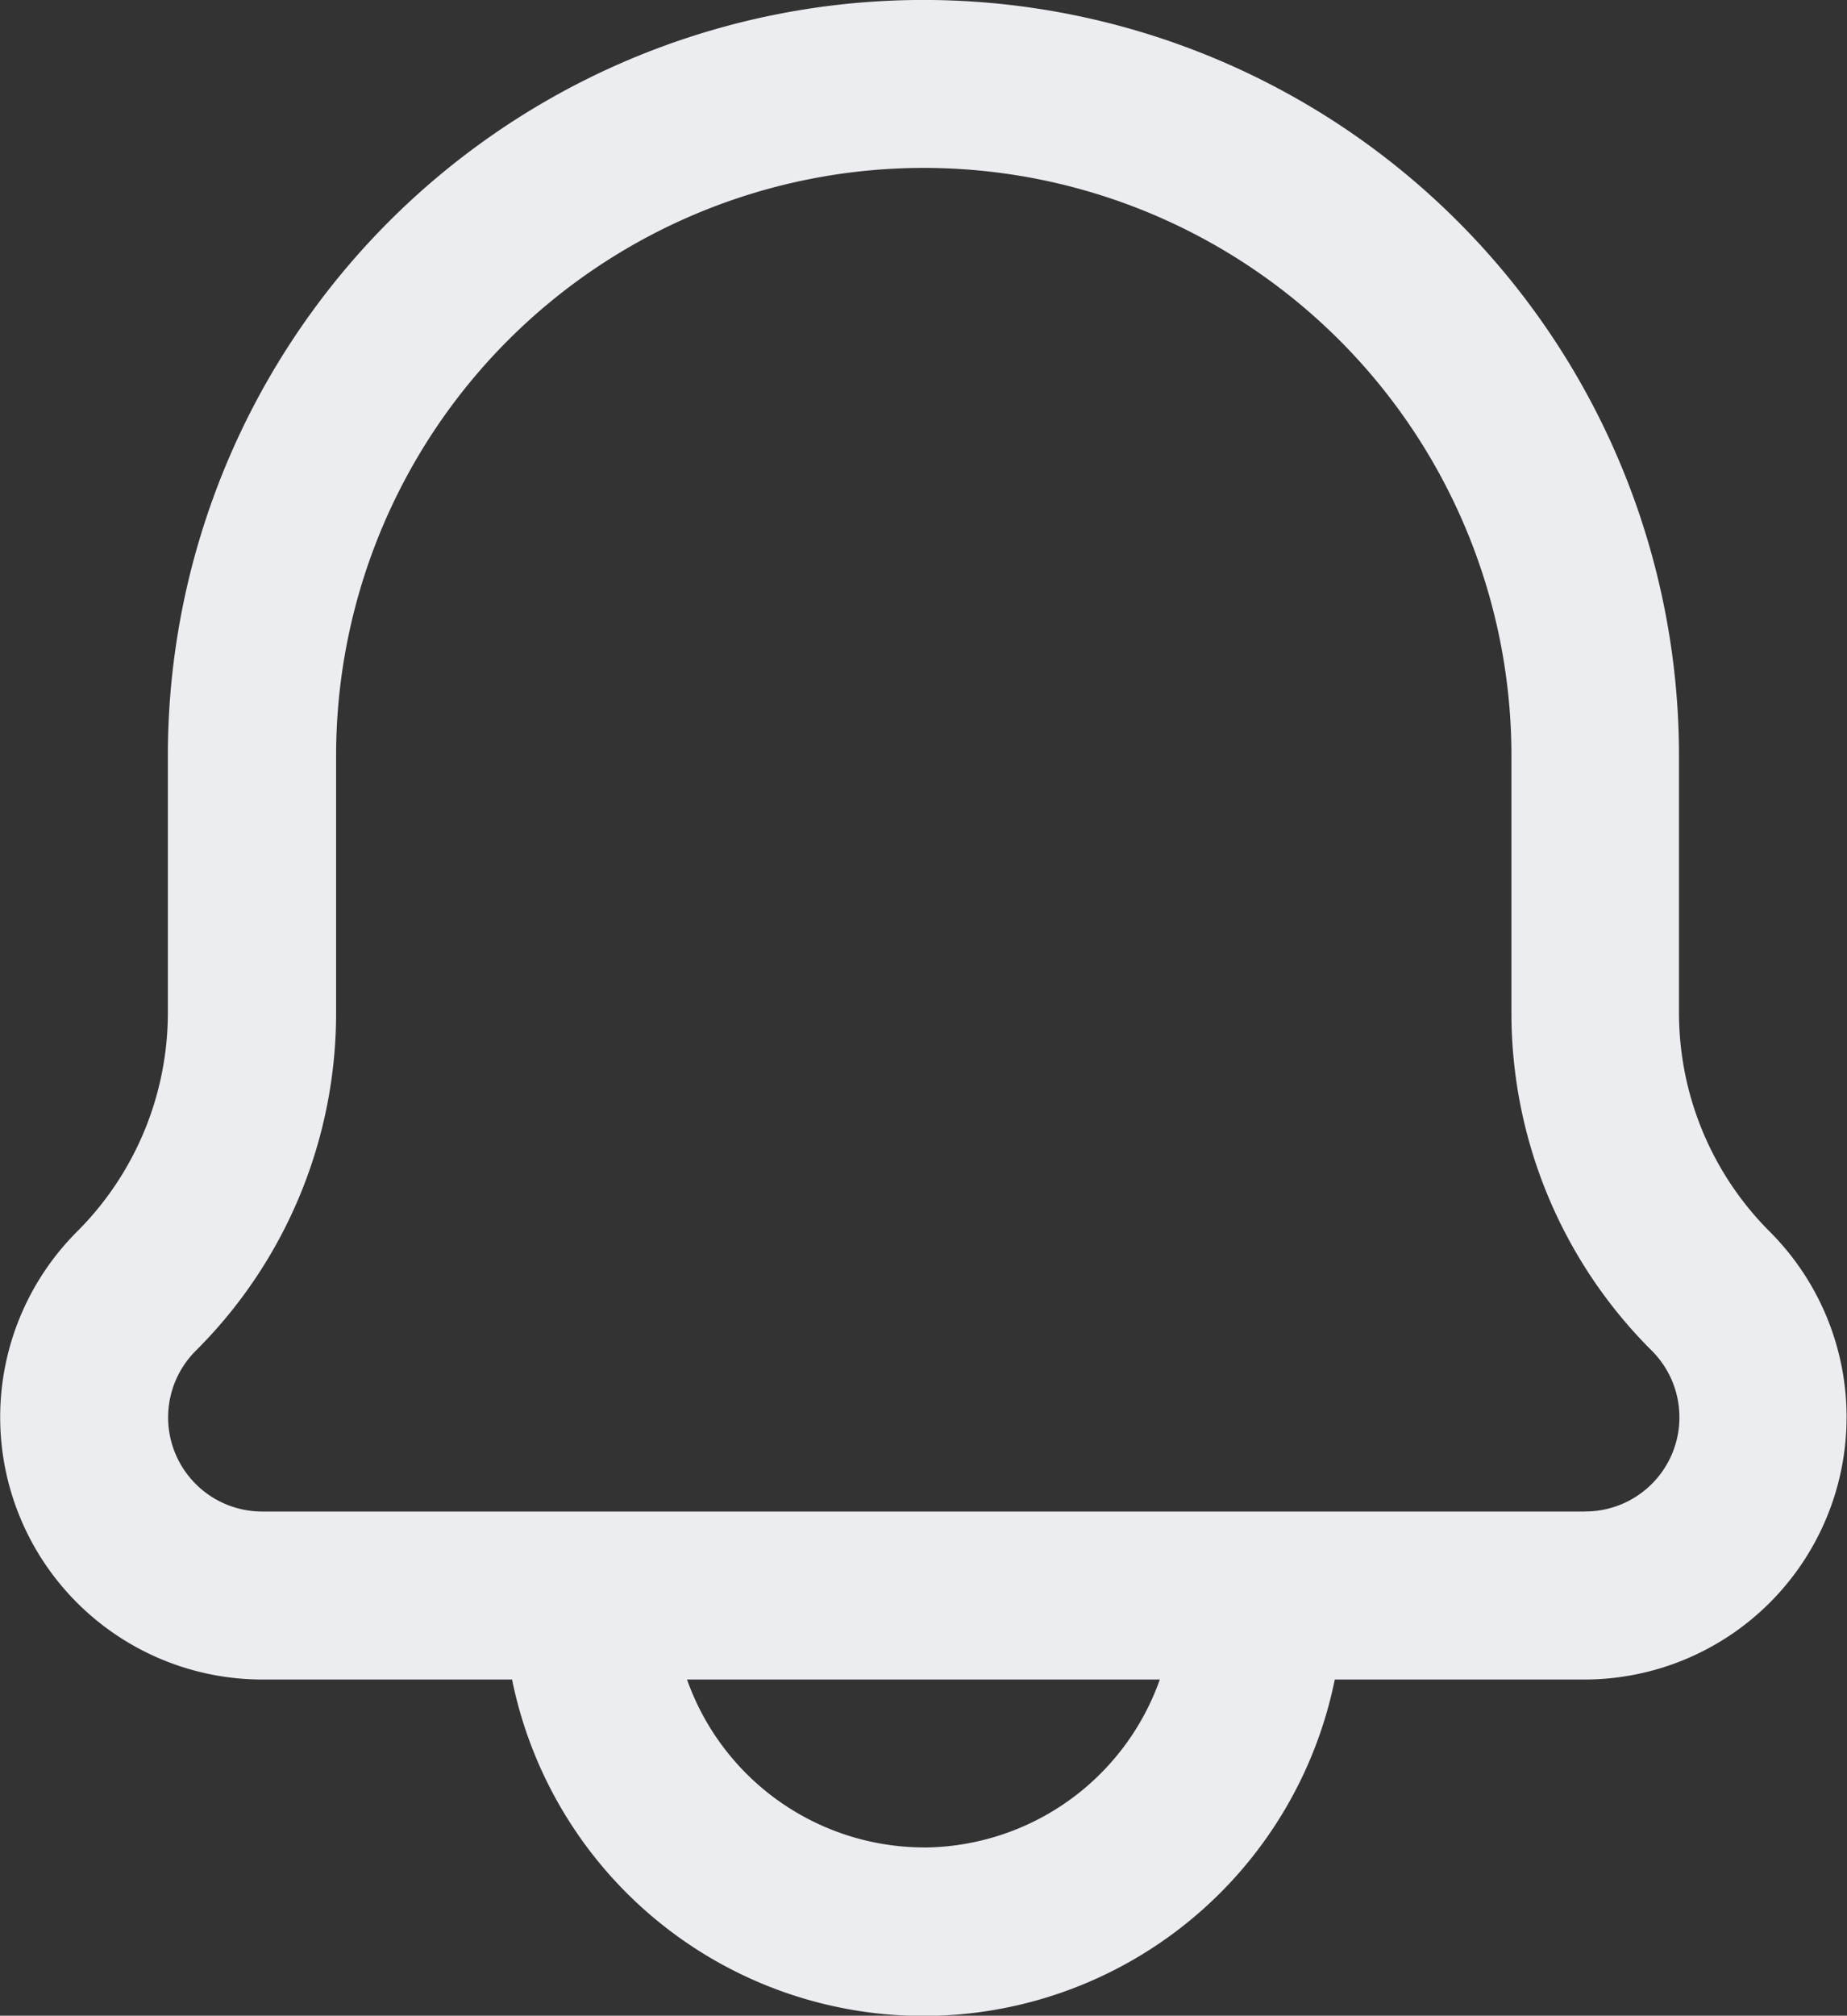 <svg xmlns="http://www.w3.org/2000/svg" width="23.943" height="26.123" viewBox="0 0 23.943 26.123">
  <rect x="0" y="0" width="23.943" height="26.123" fill="#333333" stroke="none"/>
  <path id="notification" d="M23.947,15.967a4.01,4.01,0,0,1-1.182-2.853V9.794a9.794,9.794,0,0,0-19.589,0v3.319a4.01,4.01,0,0,1-1.182,2.853,3.4,3.4,0,0,0,2.4,5.8H7.638a5.441,5.441,0,0,0,10.665,0h3.243a3.4,3.4,0,0,0,2.4-5.8ZM12.971,23.942a3.265,3.265,0,0,1-3.065-2.176h6.129a3.265,3.265,0,0,1-3.065,2.177Zm8.574-4.353H4.4a1.22,1.22,0,0,1-.863-2.083,6.173,6.173,0,0,0,1.82-4.392V9.794a7.618,7.618,0,0,1,15.236,0v3.319a6.173,6.173,0,0,0,1.82,4.392,1.22,1.22,0,0,1-.863,2.083Z" transform="translate(-1)" fill="#ecedf1"/>
</svg>
